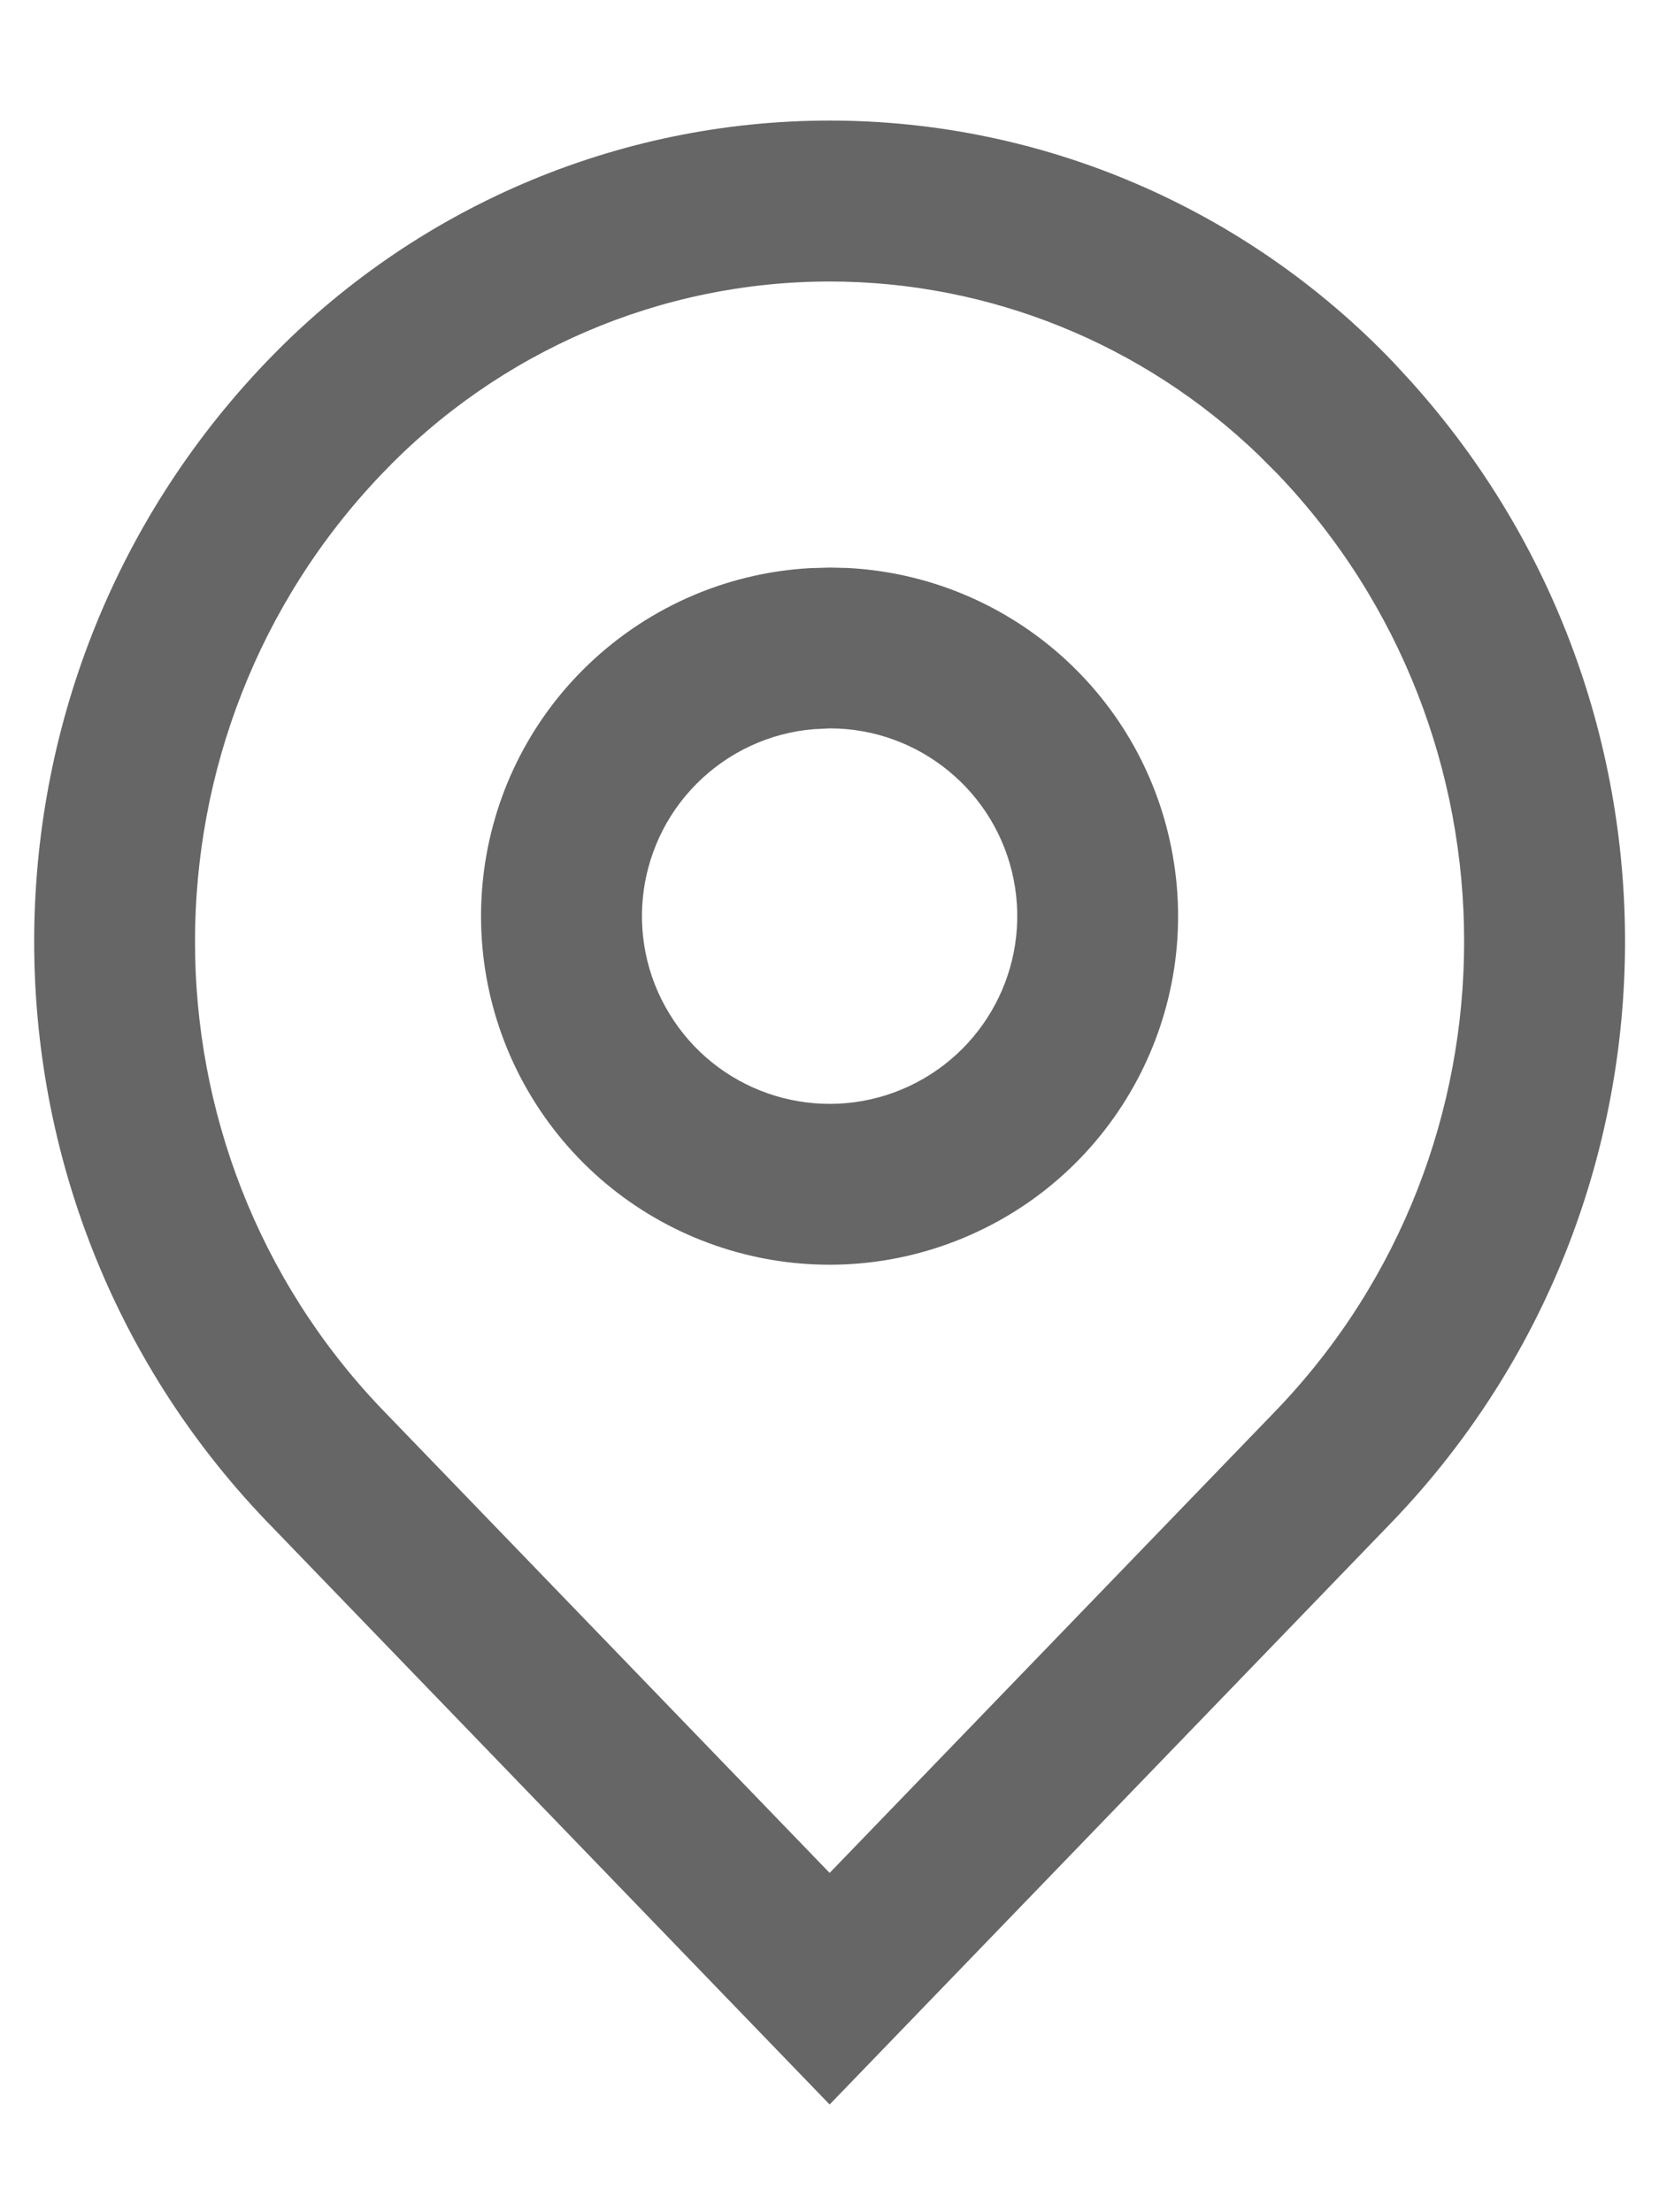 <?xml version="1.0" encoding="UTF-8"?>
<svg width="12px" height="16px" viewBox="0 0 12 16" version="1.1" xmlns="http://www.w3.org/2000/svg" xmlns:xlink="http://www.w3.org/1999/xlink">
    <!-- Generator: Sketch 60 (88103) - https://sketch.com -->
    <desc>Created with Sketch.</desc>
    <g id="06我" stroke="none" stroke-width="1" fill="none" fill-rule="evenodd">
        <g id="12.2订单详情待付款" transform="translate(-12, -286)" fill="#666666">
            <g id="编组" transform="translate(-5, 265)">
                <g id="地址">
                    <g id="编组-6" transform="translate(15, 18)">
                        <g id="h5-svg/icon/common/locatoion" transform="translate(0, 3)">
                            <g id="icon/clockin/blocatoion" transform="translate(1.455, 0.727)">
                                <g id="location" transform="translate(0.374, 0)">
                                    <path d="M6.303,3.381 C7.45,3.441 8.419,4.271 8.644,5.408 C8.878,6.586 8.248,7.766 7.138,8.227 C6.029,8.688 4.748,8.302 4.078,7.304 C3.409,6.306 3.536,4.974 4.383,4.122 C4.824,3.679 5.411,3.416 6.032,3.382 L6.175,3.378 L6.303,3.381 Z M6.174,4.541 L6.054,4.547 C5.735,4.574 5.436,4.714 5.209,4.942 C4.753,5.401 4.684,6.118 5.045,6.655 C5.405,7.193 6.095,7.401 6.692,7.153 C7.29,6.904 7.629,6.269 7.503,5.634 C7.377,5 6.821,4.542 6.174,4.541 Z" id="路径"></path>
                                    <path d="M6.172,0.145 C4.633,0.145 3.161,0.777 2.093,1.895 C-0.14,4.231 -0.14,7.934 2.093,10.269 L6.172,14.494 L10.249,10.271 C12.44,7.979 12.483,4.375 10.379,2.034 L10.251,1.895 C9.182,0.777 7.71,0.145 6.172,0.145 Z M6.172,12.819 L2.932,9.463 C1.131,7.579 1.131,4.585 2.934,2.699 C3.783,1.81 4.951,1.309 6.172,1.309 C7.328,1.309 8.437,1.759 9.273,2.562 L9.41,2.699 C11.212,4.585 11.212,7.579 9.41,9.465 L6.172,12.819 Z" id="Fill-3"></path>
                                </g>
                            </g>
                        </g>
                    </g>
                </g>
            </g>
        </g>
    </g>
</svg>